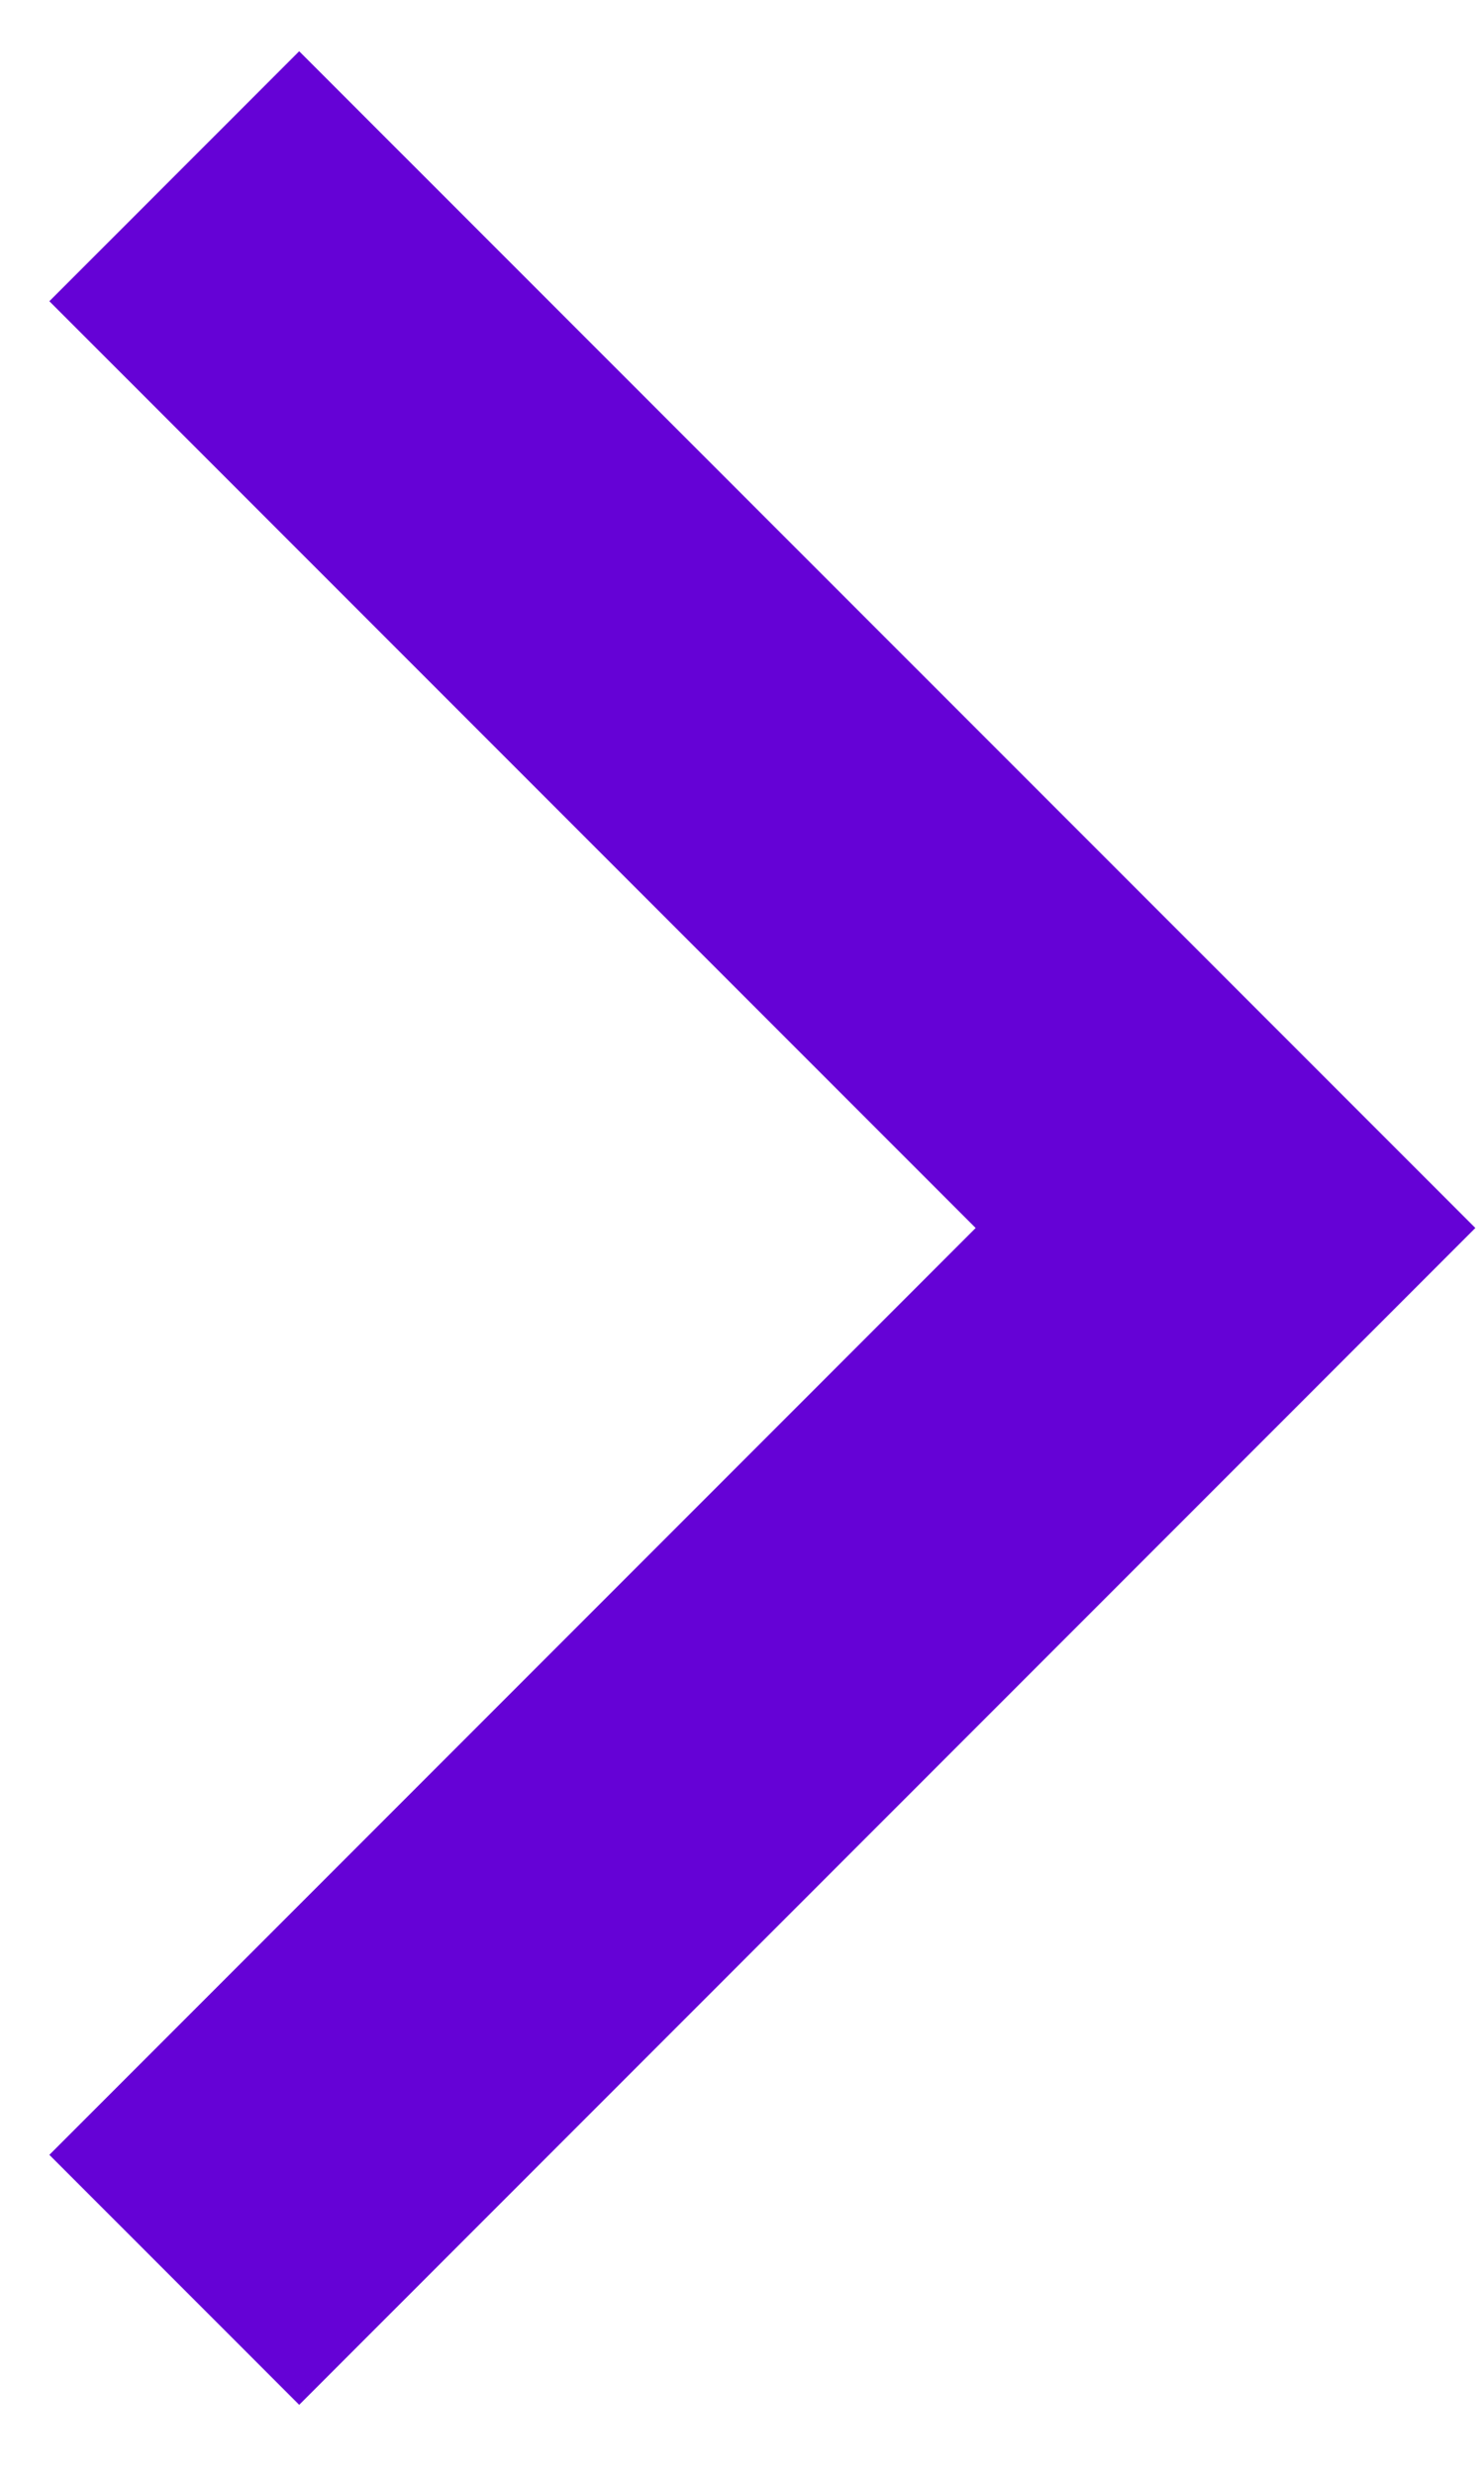 <svg width="21" height="35" viewBox="0 0 21 35" fill="none" xmlns="http://www.w3.org/2000/svg">
<path d="M4.234 4.26L17.342 17.367L4.234 30.475" stroke="#6502D6" stroke-width="5" stroke-linecap="square"/>
</svg>
